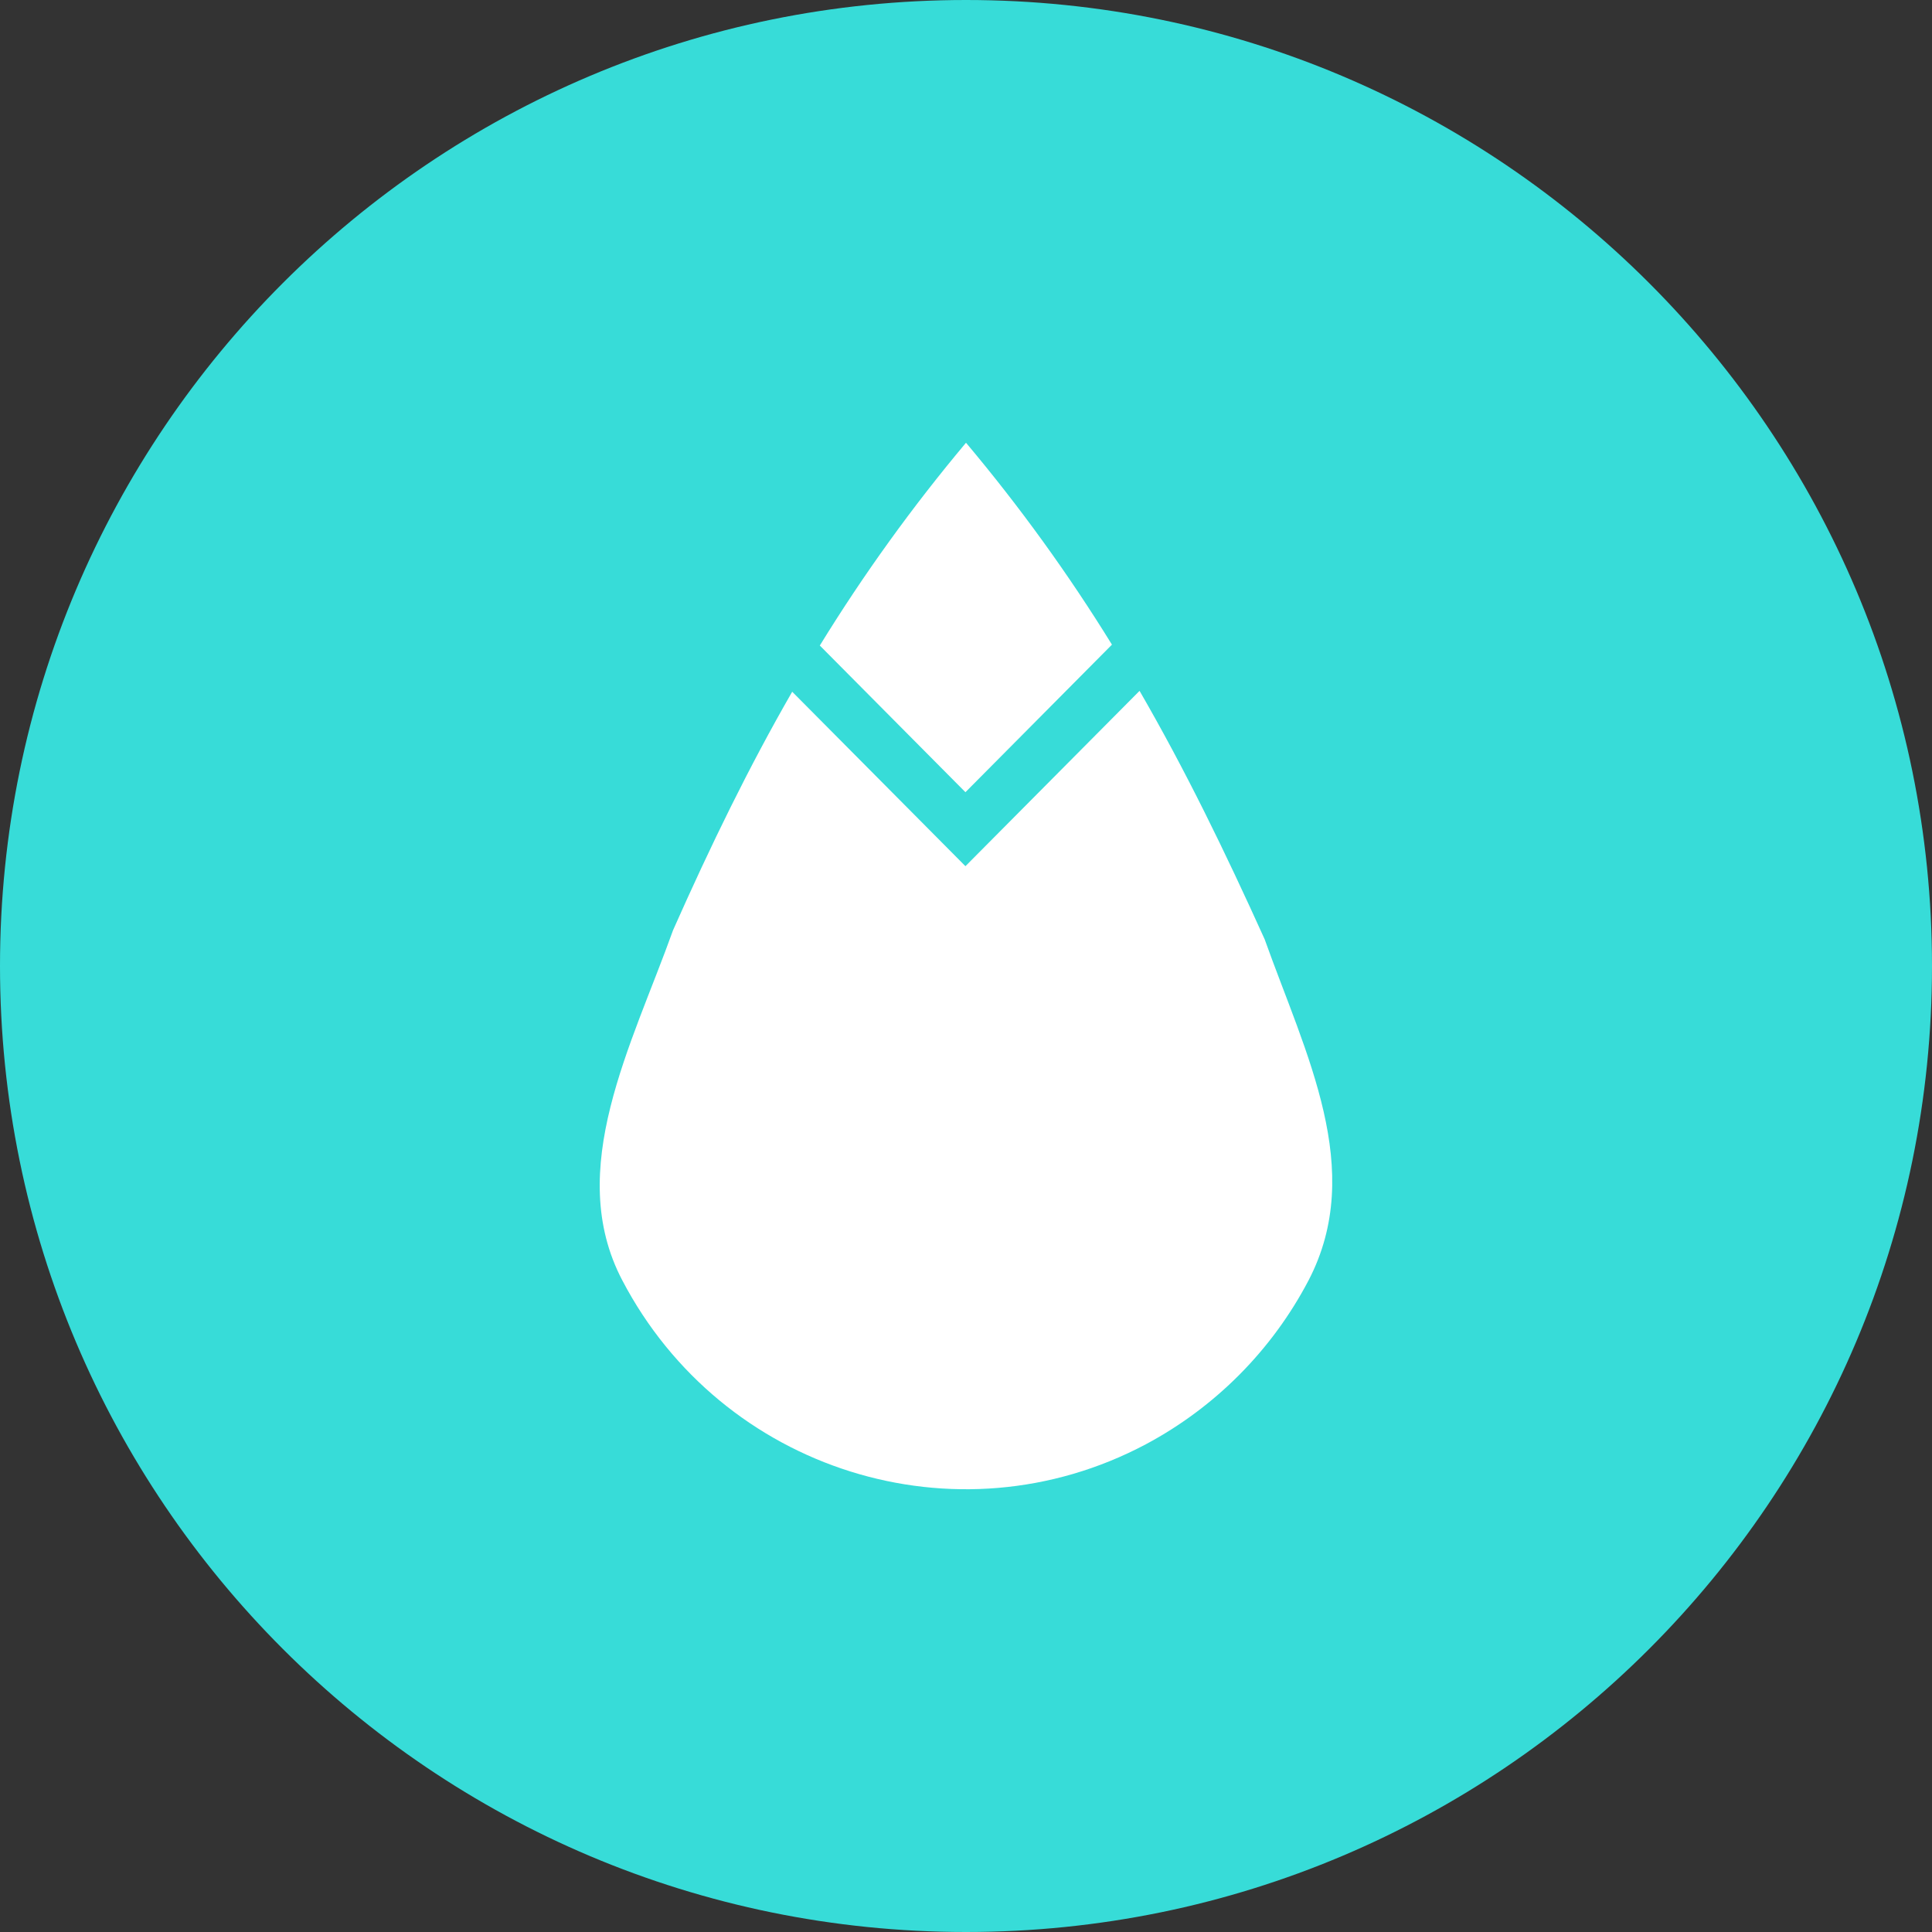 <svg viewBox="0 0 24 24" fill="none" xmlns="http://www.w3.org/2000/svg">
<rect x="0" y="0" width="24" height="24" fill="#333333" stroke="none"/>
<g clip-path="url(#clip0_1265_21661)">
<path d="M12 24C18.627 24 24 18.627 24 12C24 5.373 18.627 0 12 0C5.373 0 0 5.373 0 12C0 18.627 5.373 24 12 24Z" fill="#37DCD8"/>
<path d="M11.993 9.841L10.184 8.019C10.727 7.136 11.334 6.294 12 5.5C12.665 6.291 13.271 7.129 13.813 8.008L11.993 9.841ZM15.71 11.668C16.221 13.099 16.97 14.53 16.256 15.904C15.802 16.771 15.097 17.481 14.233 17.942C11.881 19.19 8.969 18.273 7.73 15.904C7.009 14.53 7.849 12.986 8.361 11.555C8.829 10.5 9.303 9.528 9.841 8.593L11.993 10.76L14.156 8.582C14.725 9.566 15.217 10.578 15.71 11.668V11.668Z" fill="white"/>
</g>
<defs>
<clipPath id="clip0_1265_21661">
<rect width="24" height="24" fill="white"/>
</clipPath>
</defs>
</svg>